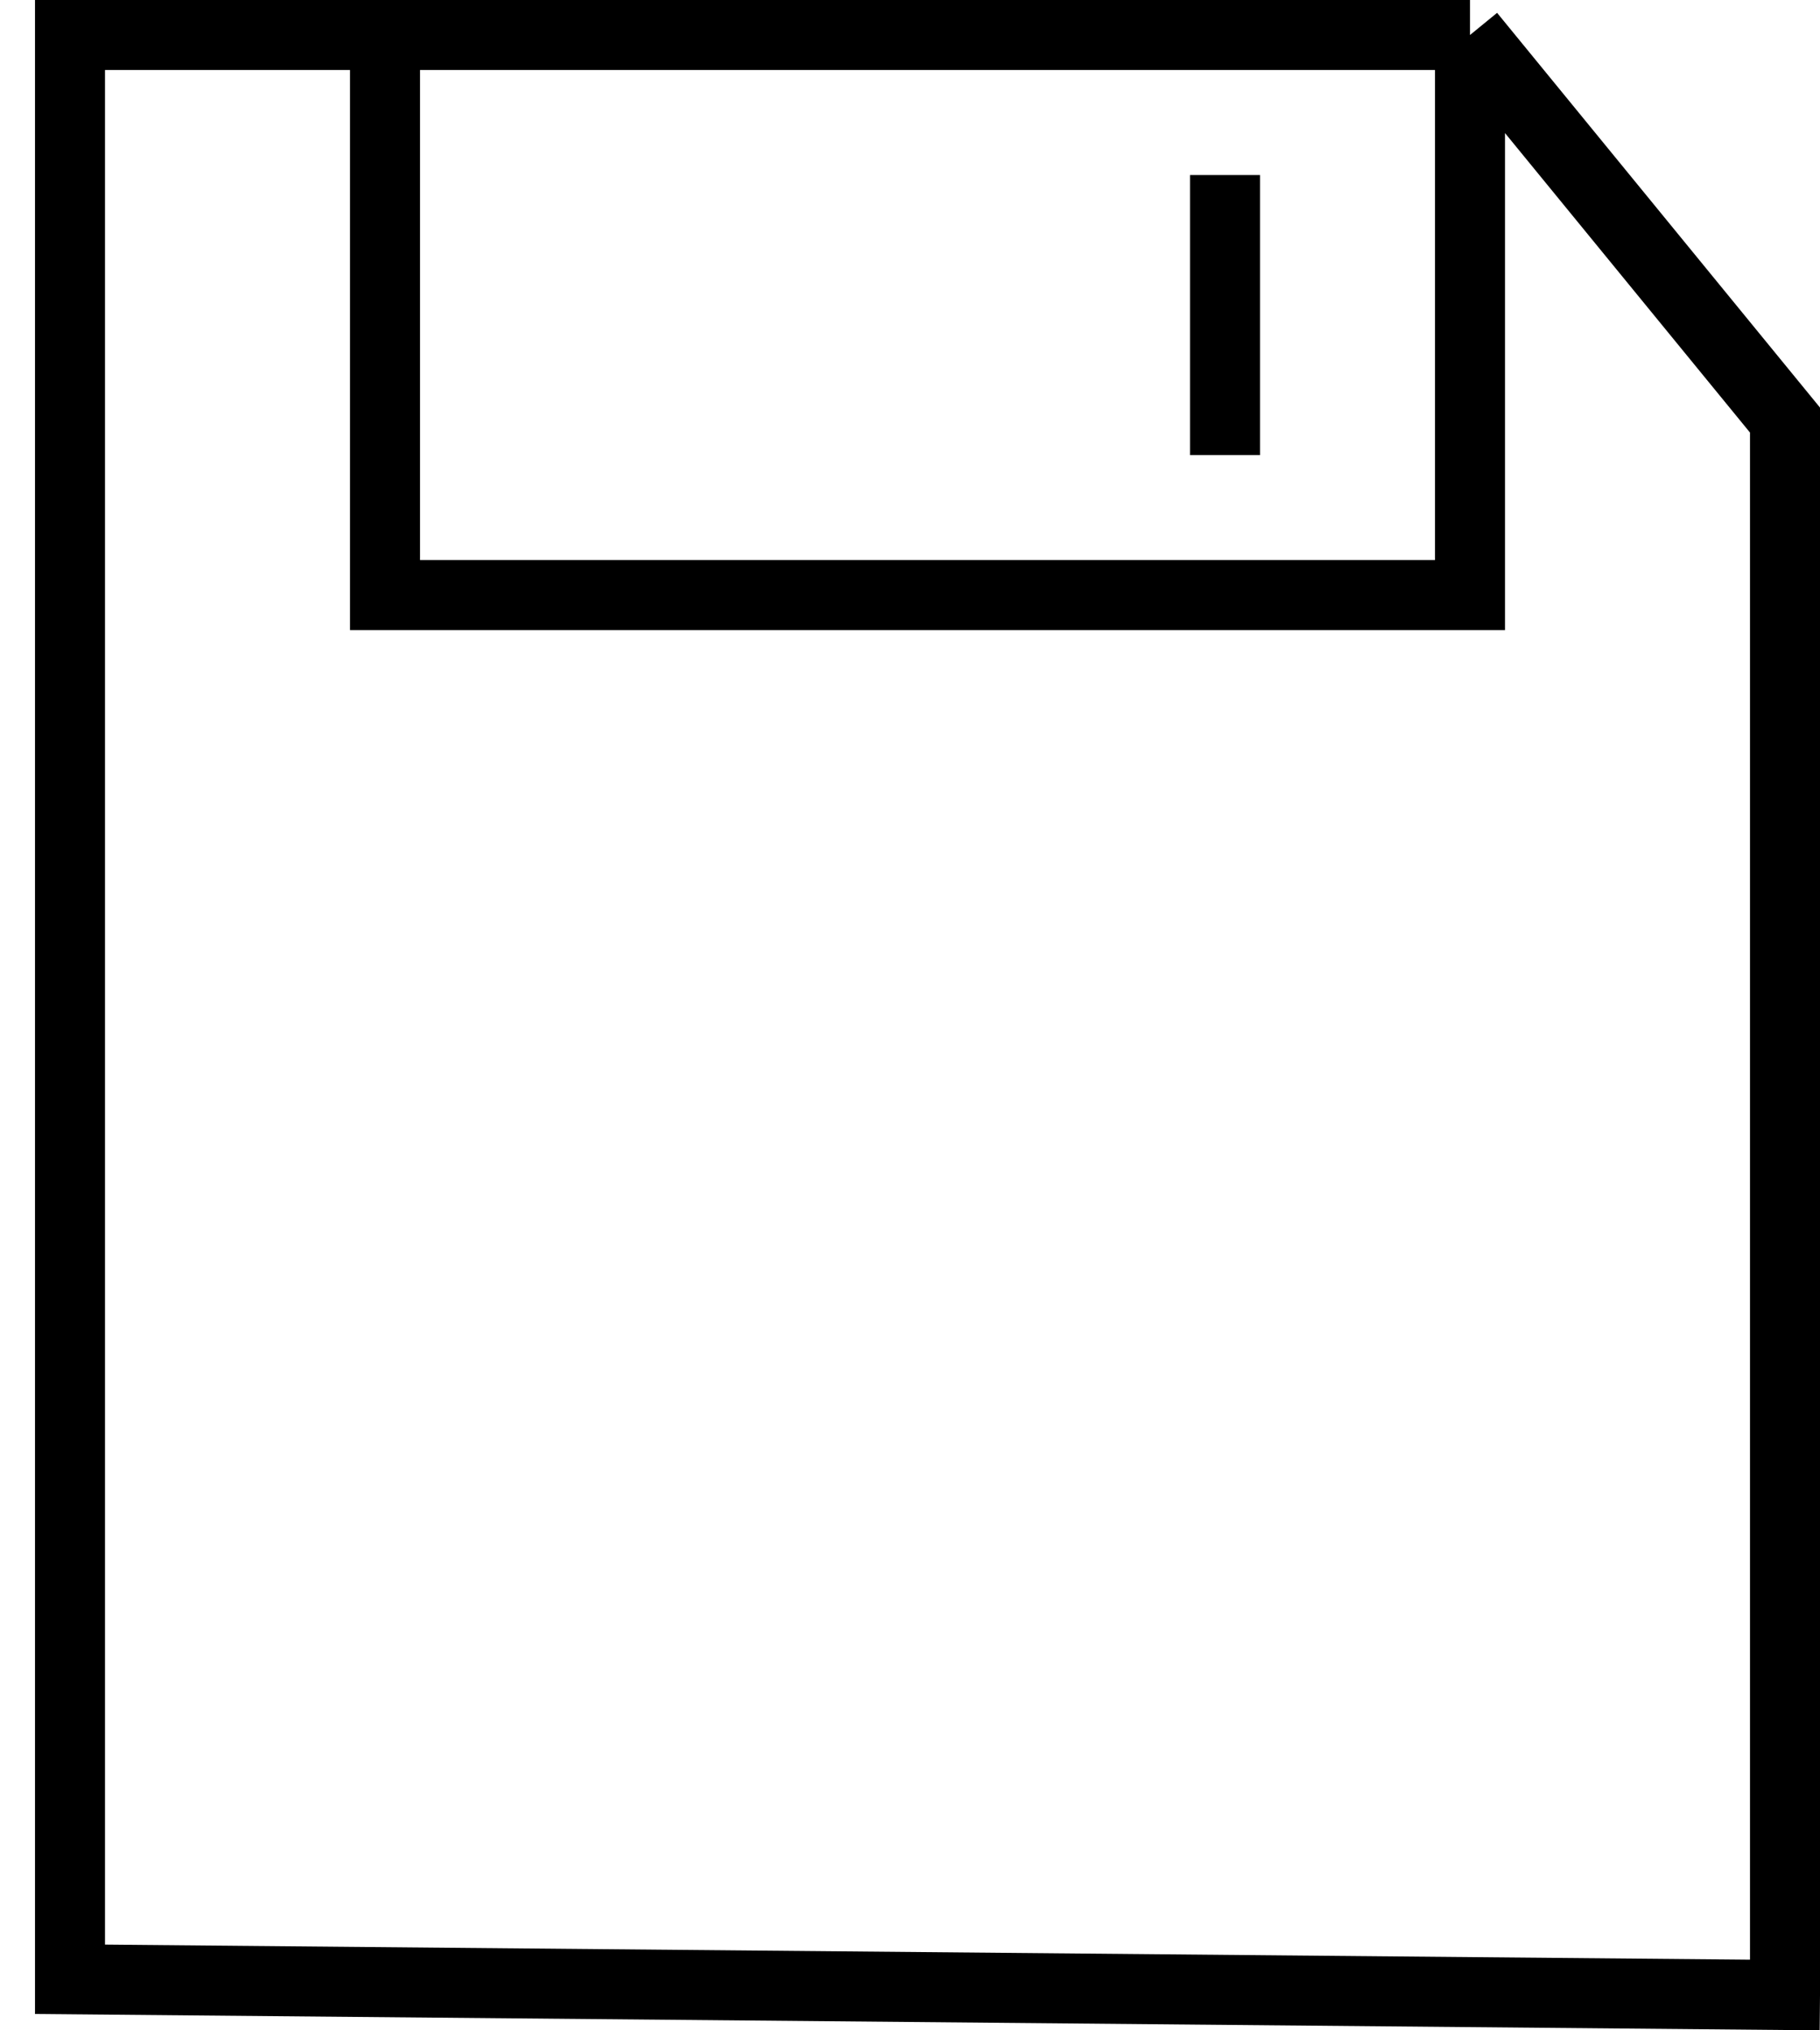 <svg width="26" height="29" viewBox="0 0 26 29" fill="none" id="root" xmlns="http://www.w3.org/2000/svg">
<path d="M21 0.5L25.5 6L25.5 28.5M21 0.5L5.5 0.5M21 0.5L21 8.5L5.5 8.5L5.5 0.5M5.5 0.5L1 0.5L1 3.5L1 28.271L26 28.5M17.5 2.5L17.5 6.5" stroke="black"/>
</svg>
